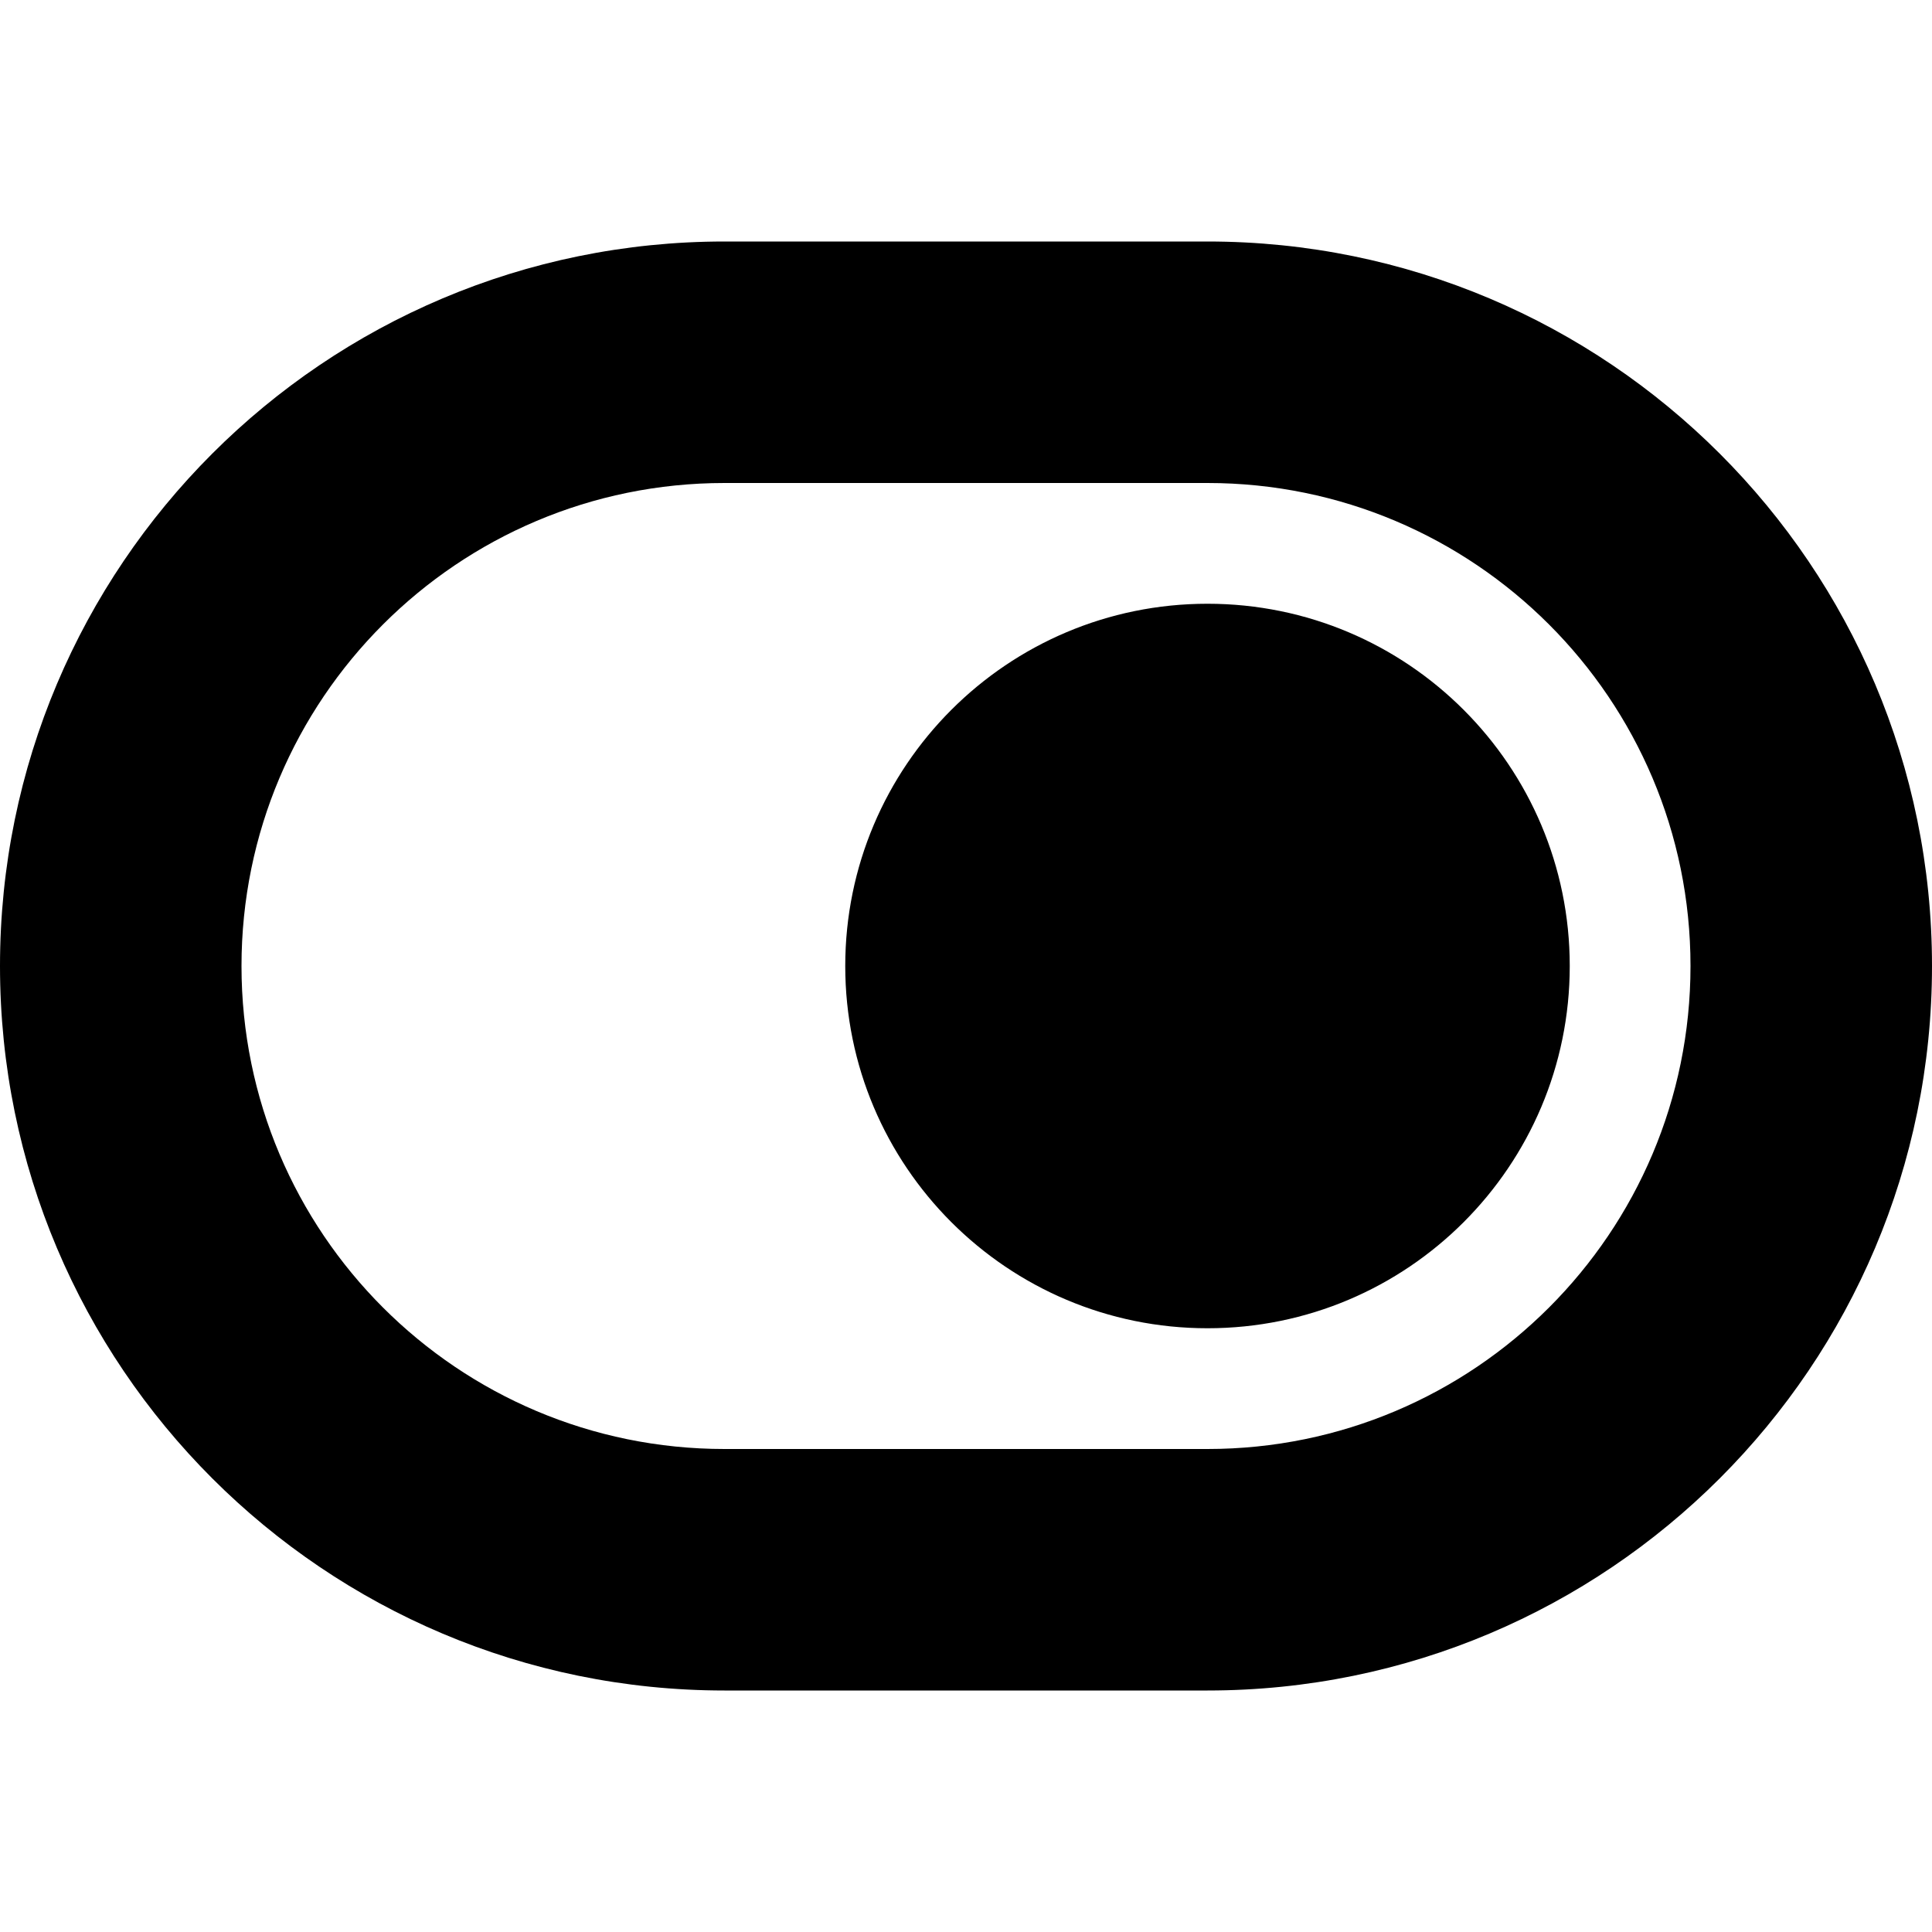 <svg fill="currentColor" viewBox="0 0 16 16" xmlns="http://www.w3.org/2000/svg">
  <path
    fill-rule="evenodd"
    clip-rule="evenodd"
    d="M6 4H10C12.209 4 14 5.791 14 8C14 10.209 12.209 12 10 12H6C3.791 12 2 10.209 2 8C2 5.791 3.791 4 6 4ZM0 8C0 4.686 2.686 2 6 2H10C13.314 2 16 4.686 16 8C16 11.314 13.314 14 10 14H6C2.686 14 0 11.314 0 8ZM10 11C11.657 11 13 9.657 13 8C13 6.343 11.657 5 10 5C8.343 5 7 6.343 7 8C7 9.657 8.343 11 10 11Z"
  />
</svg>
